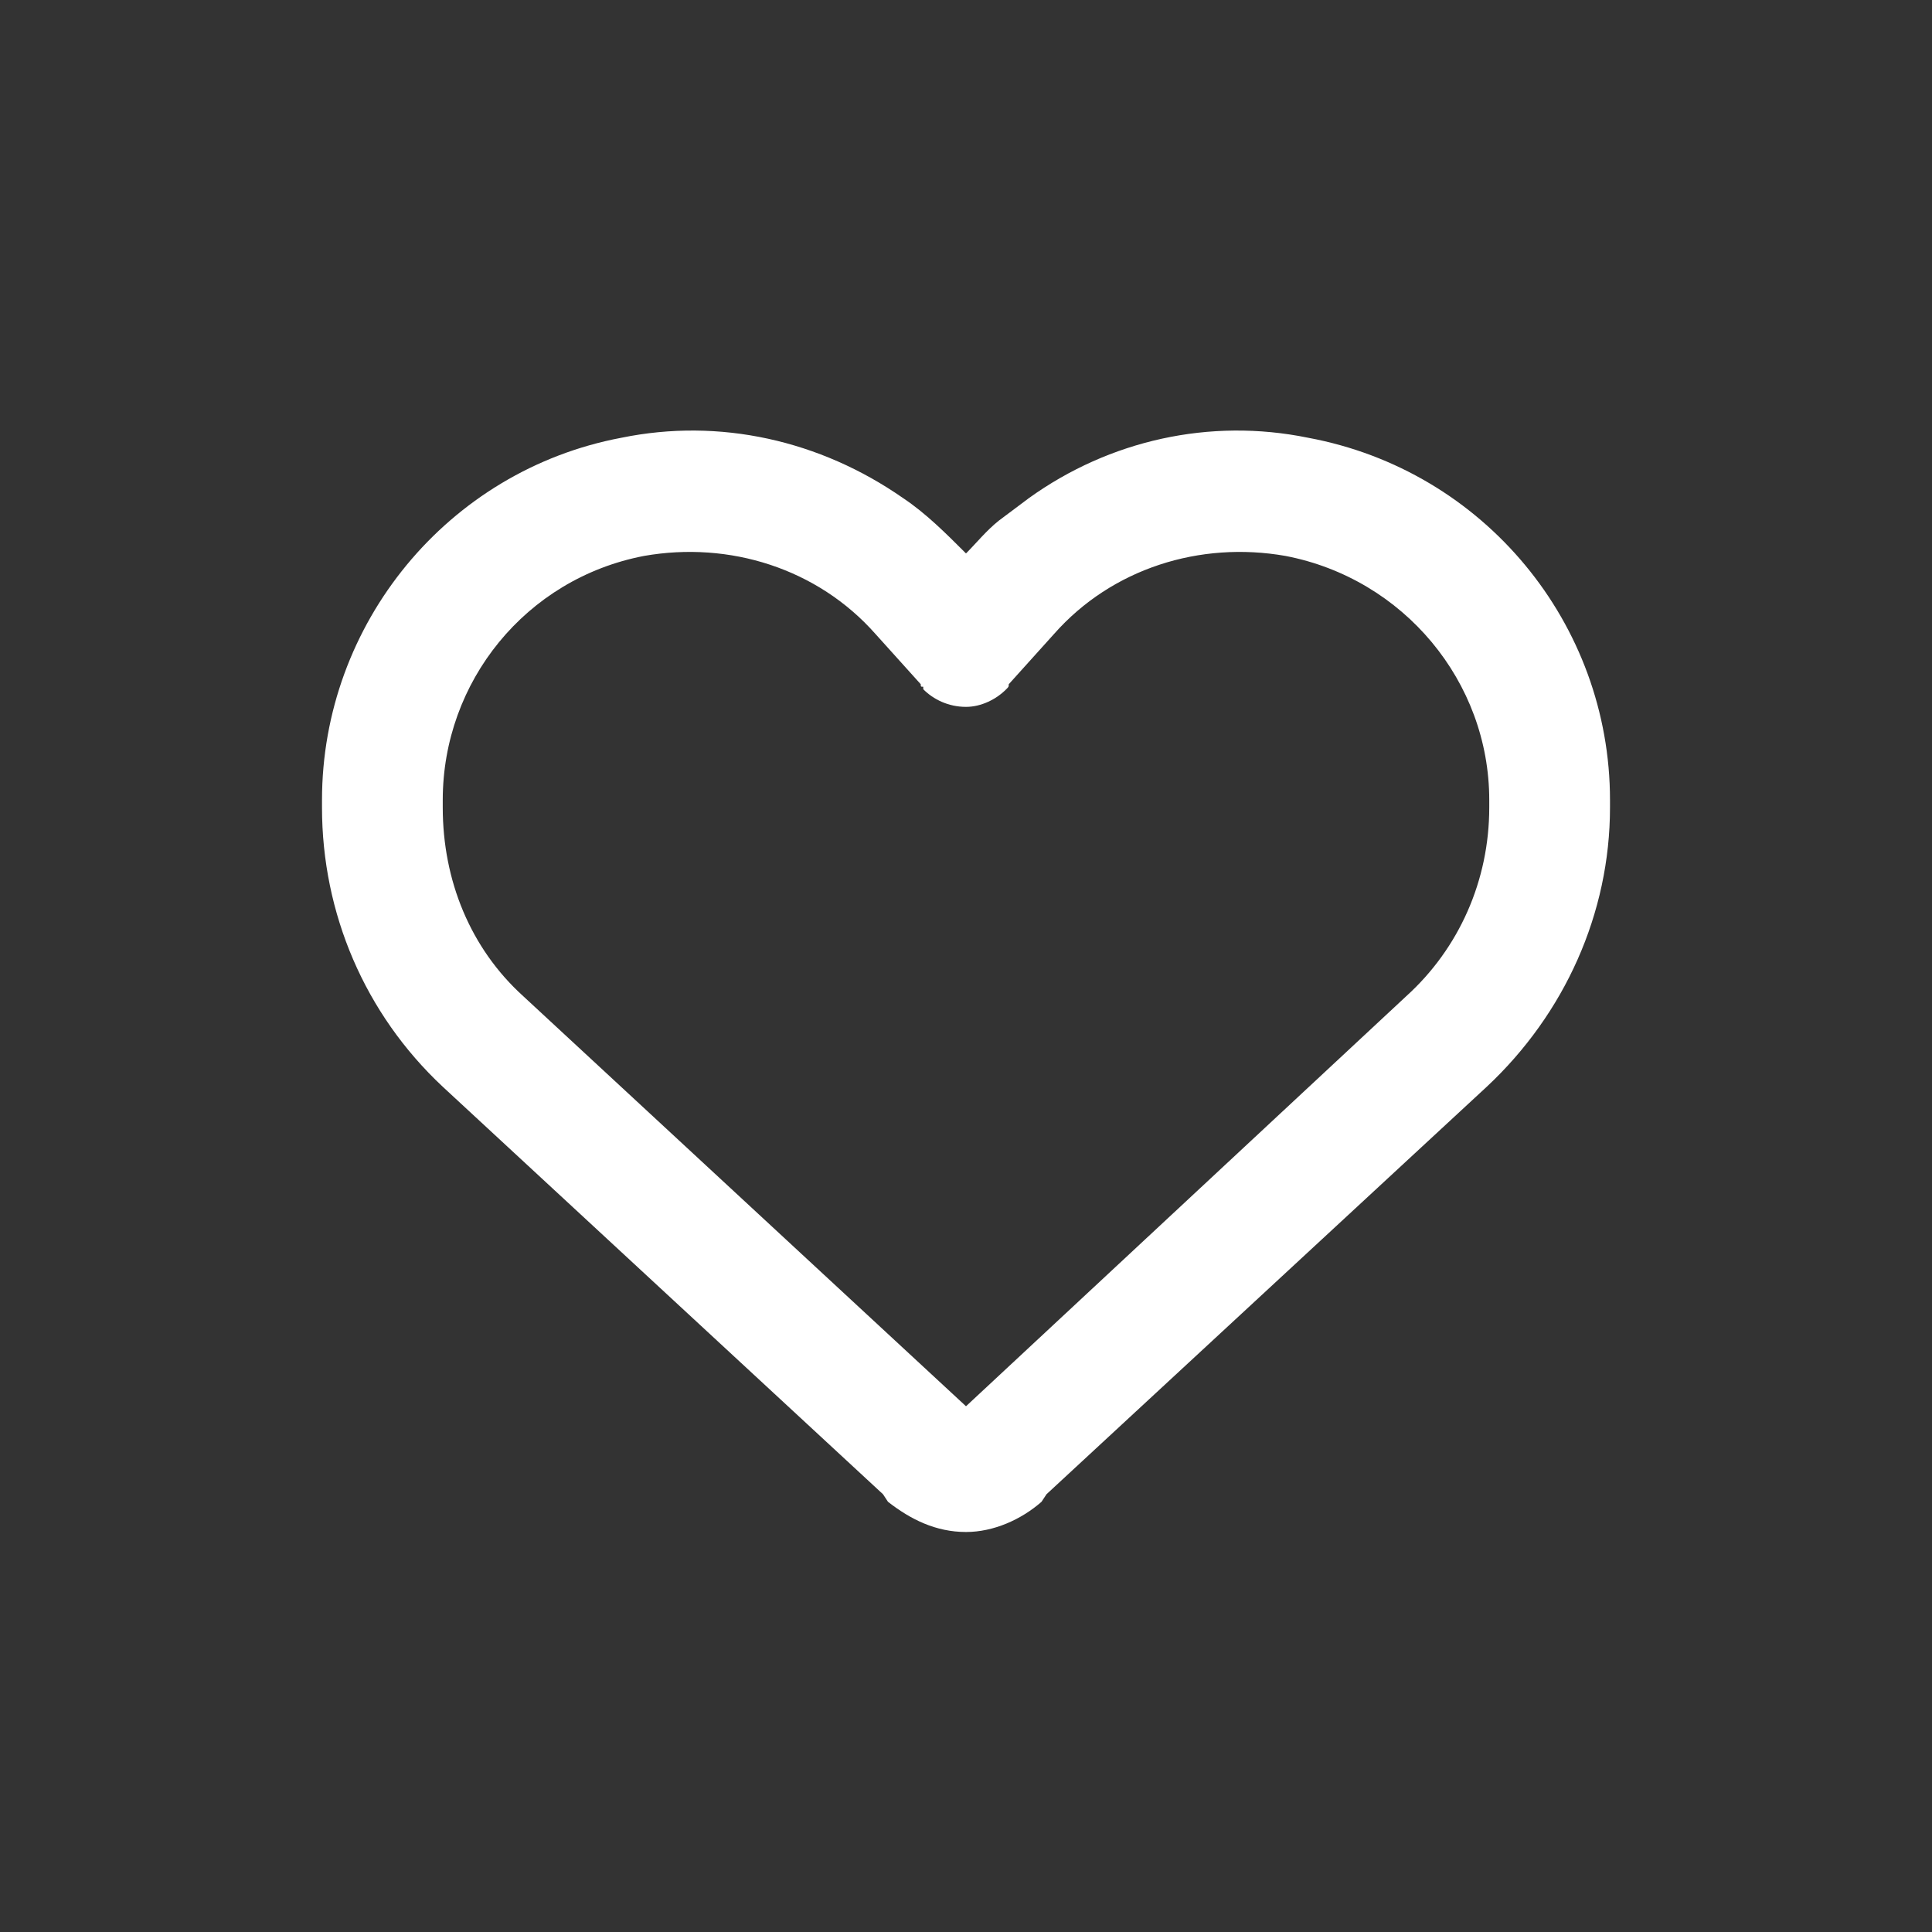 <svg width="24" height="24" viewBox="0 0 24 24" fill="none" xmlns="http://www.w3.org/2000/svg">
<rect x="0" y="0" width="24" height="24" fill="#333333" stroke="none"/>
<path d="M11.031 18.656L10.969 18.562L5.5 13.5C4.531 12.594 4 11.344 4 10.031V9.938C4 7.75 5.562 5.844 7.719 5.438C8.938 5.188 10.188 5.469 11.219 6.188C11.5 6.375 11.75 6.625 12 6.875C12.125 6.75 12.25 6.594 12.406 6.469C12.531 6.375 12.656 6.281 12.781 6.188C13.781 5.469 15.031 5.188 16.25 5.438C18.438 5.844 20 7.75 20 9.938V10.031C20 11.344 19.438 12.594 18.469 13.5L13 18.562L12.938 18.656C12.688 18.875 12.344 19.031 12 19.031C11.625 19.031 11.312 18.875 11.031 18.656ZM11.469 8.531C11.438 8.531 11.438 8.531 11.438 8.5L10.875 7.875C10.156 7.062 9.062 6.719 8 6.906C6.531 7.188 5.5 8.469 5.5 9.938V10.031C5.5 10.938 5.844 11.781 6.5 12.375L12 17.469L17.469 12.375C18.125 11.781 18.5 10.938 18.5 10.031V9.938C18.5 8.469 17.438 7.188 15.969 6.906C14.906 6.719 13.812 7.062 13.094 7.875L12.531 8.5C12.531 8.531 12.531 8.531 12.5 8.562C12.375 8.688 12.188 8.781 12 8.781C11.781 8.781 11.594 8.688 11.469 8.562V8.531Z" fill="white"/>
</svg>
